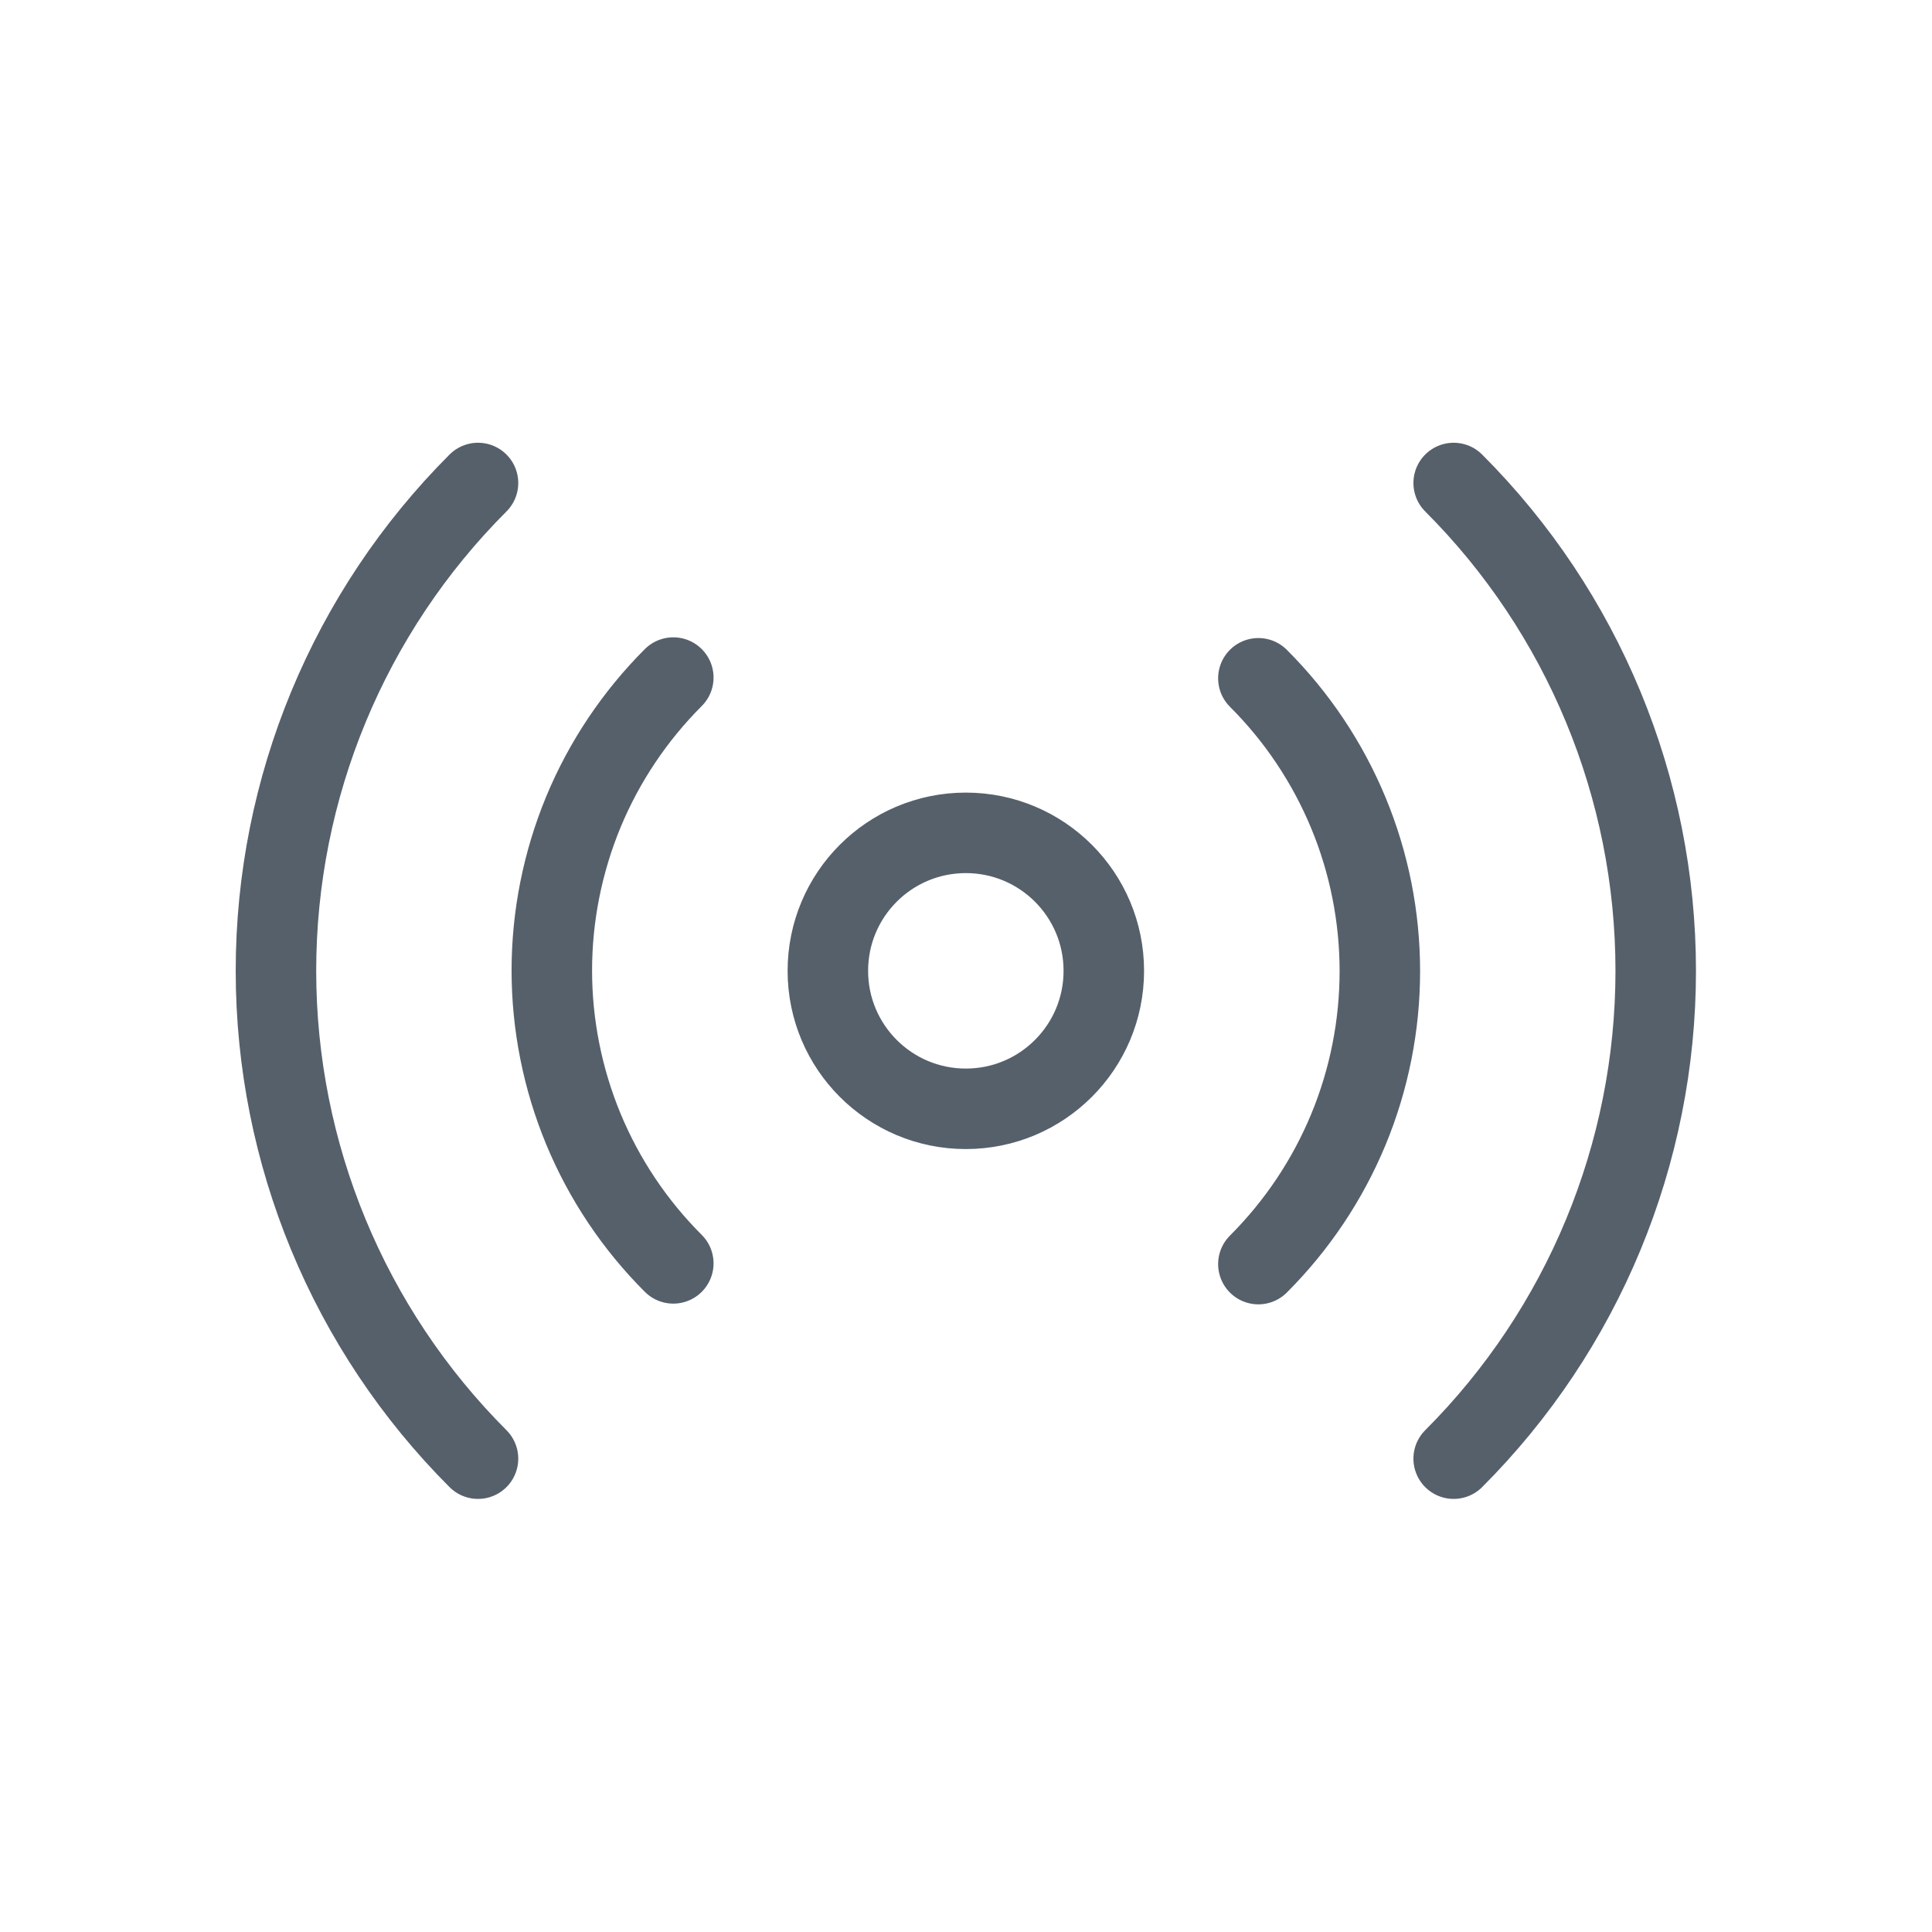 <svg width="24" height="24" viewBox="0 0 24 24" fill="none" xmlns="http://www.w3.org/2000/svg">
<path d="M15.632 8.426C16.11 8.903 16.49 9.471 16.749 10.095C17.008 10.719 17.141 11.388 17.141 12.064C17.141 12.74 17.008 13.409 16.749 14.034C16.49 14.658 16.11 15.225 15.632 15.703M8.364 15.694C7.886 15.217 7.506 14.649 7.247 14.025C6.989 13.401 6.855 12.732 6.855 12.056C6.855 11.38 6.989 10.711 7.247 10.086C7.506 9.462 7.886 8.895 8.364 8.417M18.058 6C19.665 7.607 20.568 9.787 20.568 12.06C20.568 14.333 19.665 16.513 18.058 18.12M5.938 18.12C4.331 16.513 3.428 14.333 3.428 12.06C3.428 9.787 4.331 7.607 5.938 6M13.712 12.06C13.712 13.007 12.945 13.774 11.998 13.774C11.051 13.774 10.284 13.007 10.284 12.06C10.284 11.113 11.051 10.346 11.998 10.346C12.945 10.346 13.712 11.113 13.712 12.06Z" stroke="#56606B" stroke-linecap="round" stroke-linejoin="round"/>
</svg>
